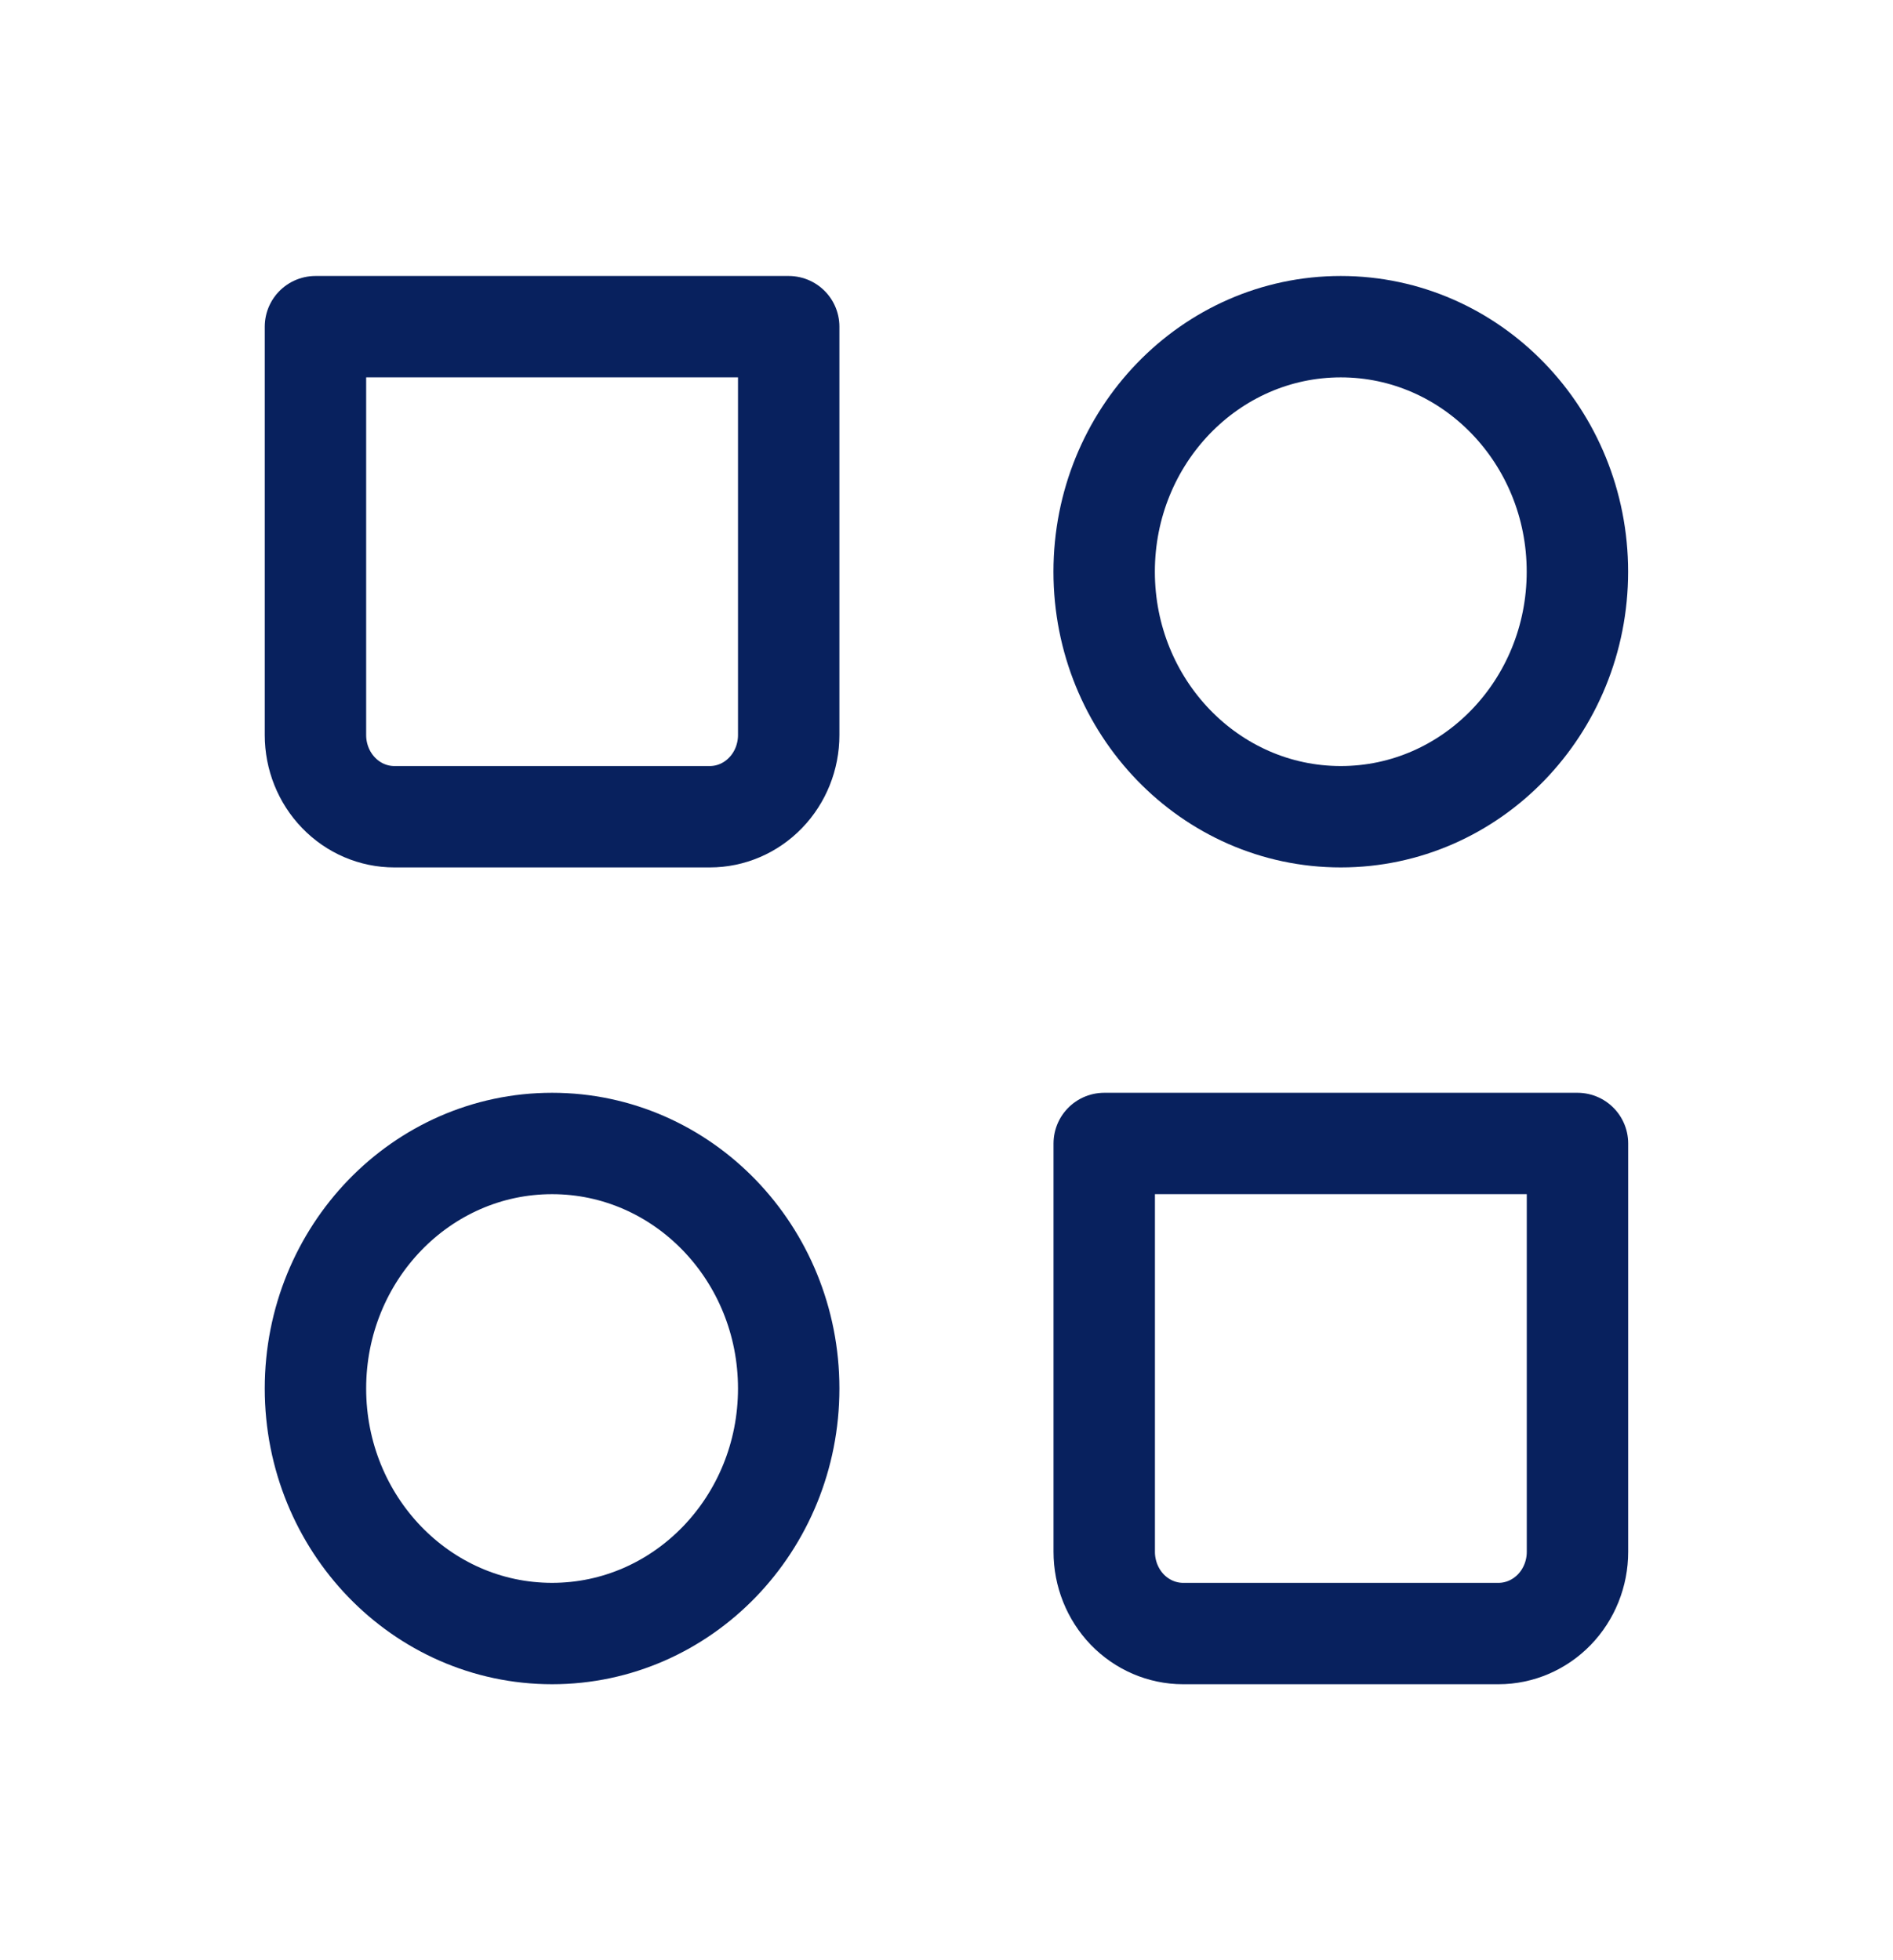 <svg width="28" height="29" viewBox="0 0 28 29" fill="none" xmlns="http://www.w3.org/2000/svg">
<path d="M19.832 12.083C21.765 12.083 23.332 10.46 23.332 8.458C23.332 6.456 21.765 4.833 19.832 4.833C17.899 4.833 16.332 6.456 16.332 8.458C16.332 10.46 17.899 12.083 19.832 12.083Z" stroke="#08215E" stroke-width="1.5" stroke-linecap="round" stroke-linejoin="round"/>
<path d="M8.166 24.167C10.099 24.167 11.666 22.544 11.666 20.542C11.666 18.54 10.099 16.917 8.166 16.917C6.233 16.917 4.666 18.54 4.666 20.542C4.666 22.544 6.233 24.167 8.166 24.167Z" stroke="#08215E" stroke-width="1.5" stroke-linecap="round" stroke-linejoin="round"/>
<path d="M16.333 16.917H23.333V22.958C23.333 23.279 23.21 23.586 22.991 23.813C22.772 24.039 22.475 24.167 22.166 24.167H17.499C17.19 24.167 16.893 24.039 16.674 23.813C16.456 23.586 16.333 23.279 16.333 22.958V16.917ZM4.666 4.833H11.666V10.875C11.666 11.195 11.543 11.503 11.324 11.729C11.105 11.956 10.809 12.083 10.499 12.083H5.833C5.523 12.083 5.227 11.956 5.008 11.729C4.789 11.503 4.666 11.195 4.666 10.875V4.833Z" stroke="#08215E" stroke-width="1.5" stroke-linecap="round" stroke-linejoin="round"/>
</svg>

